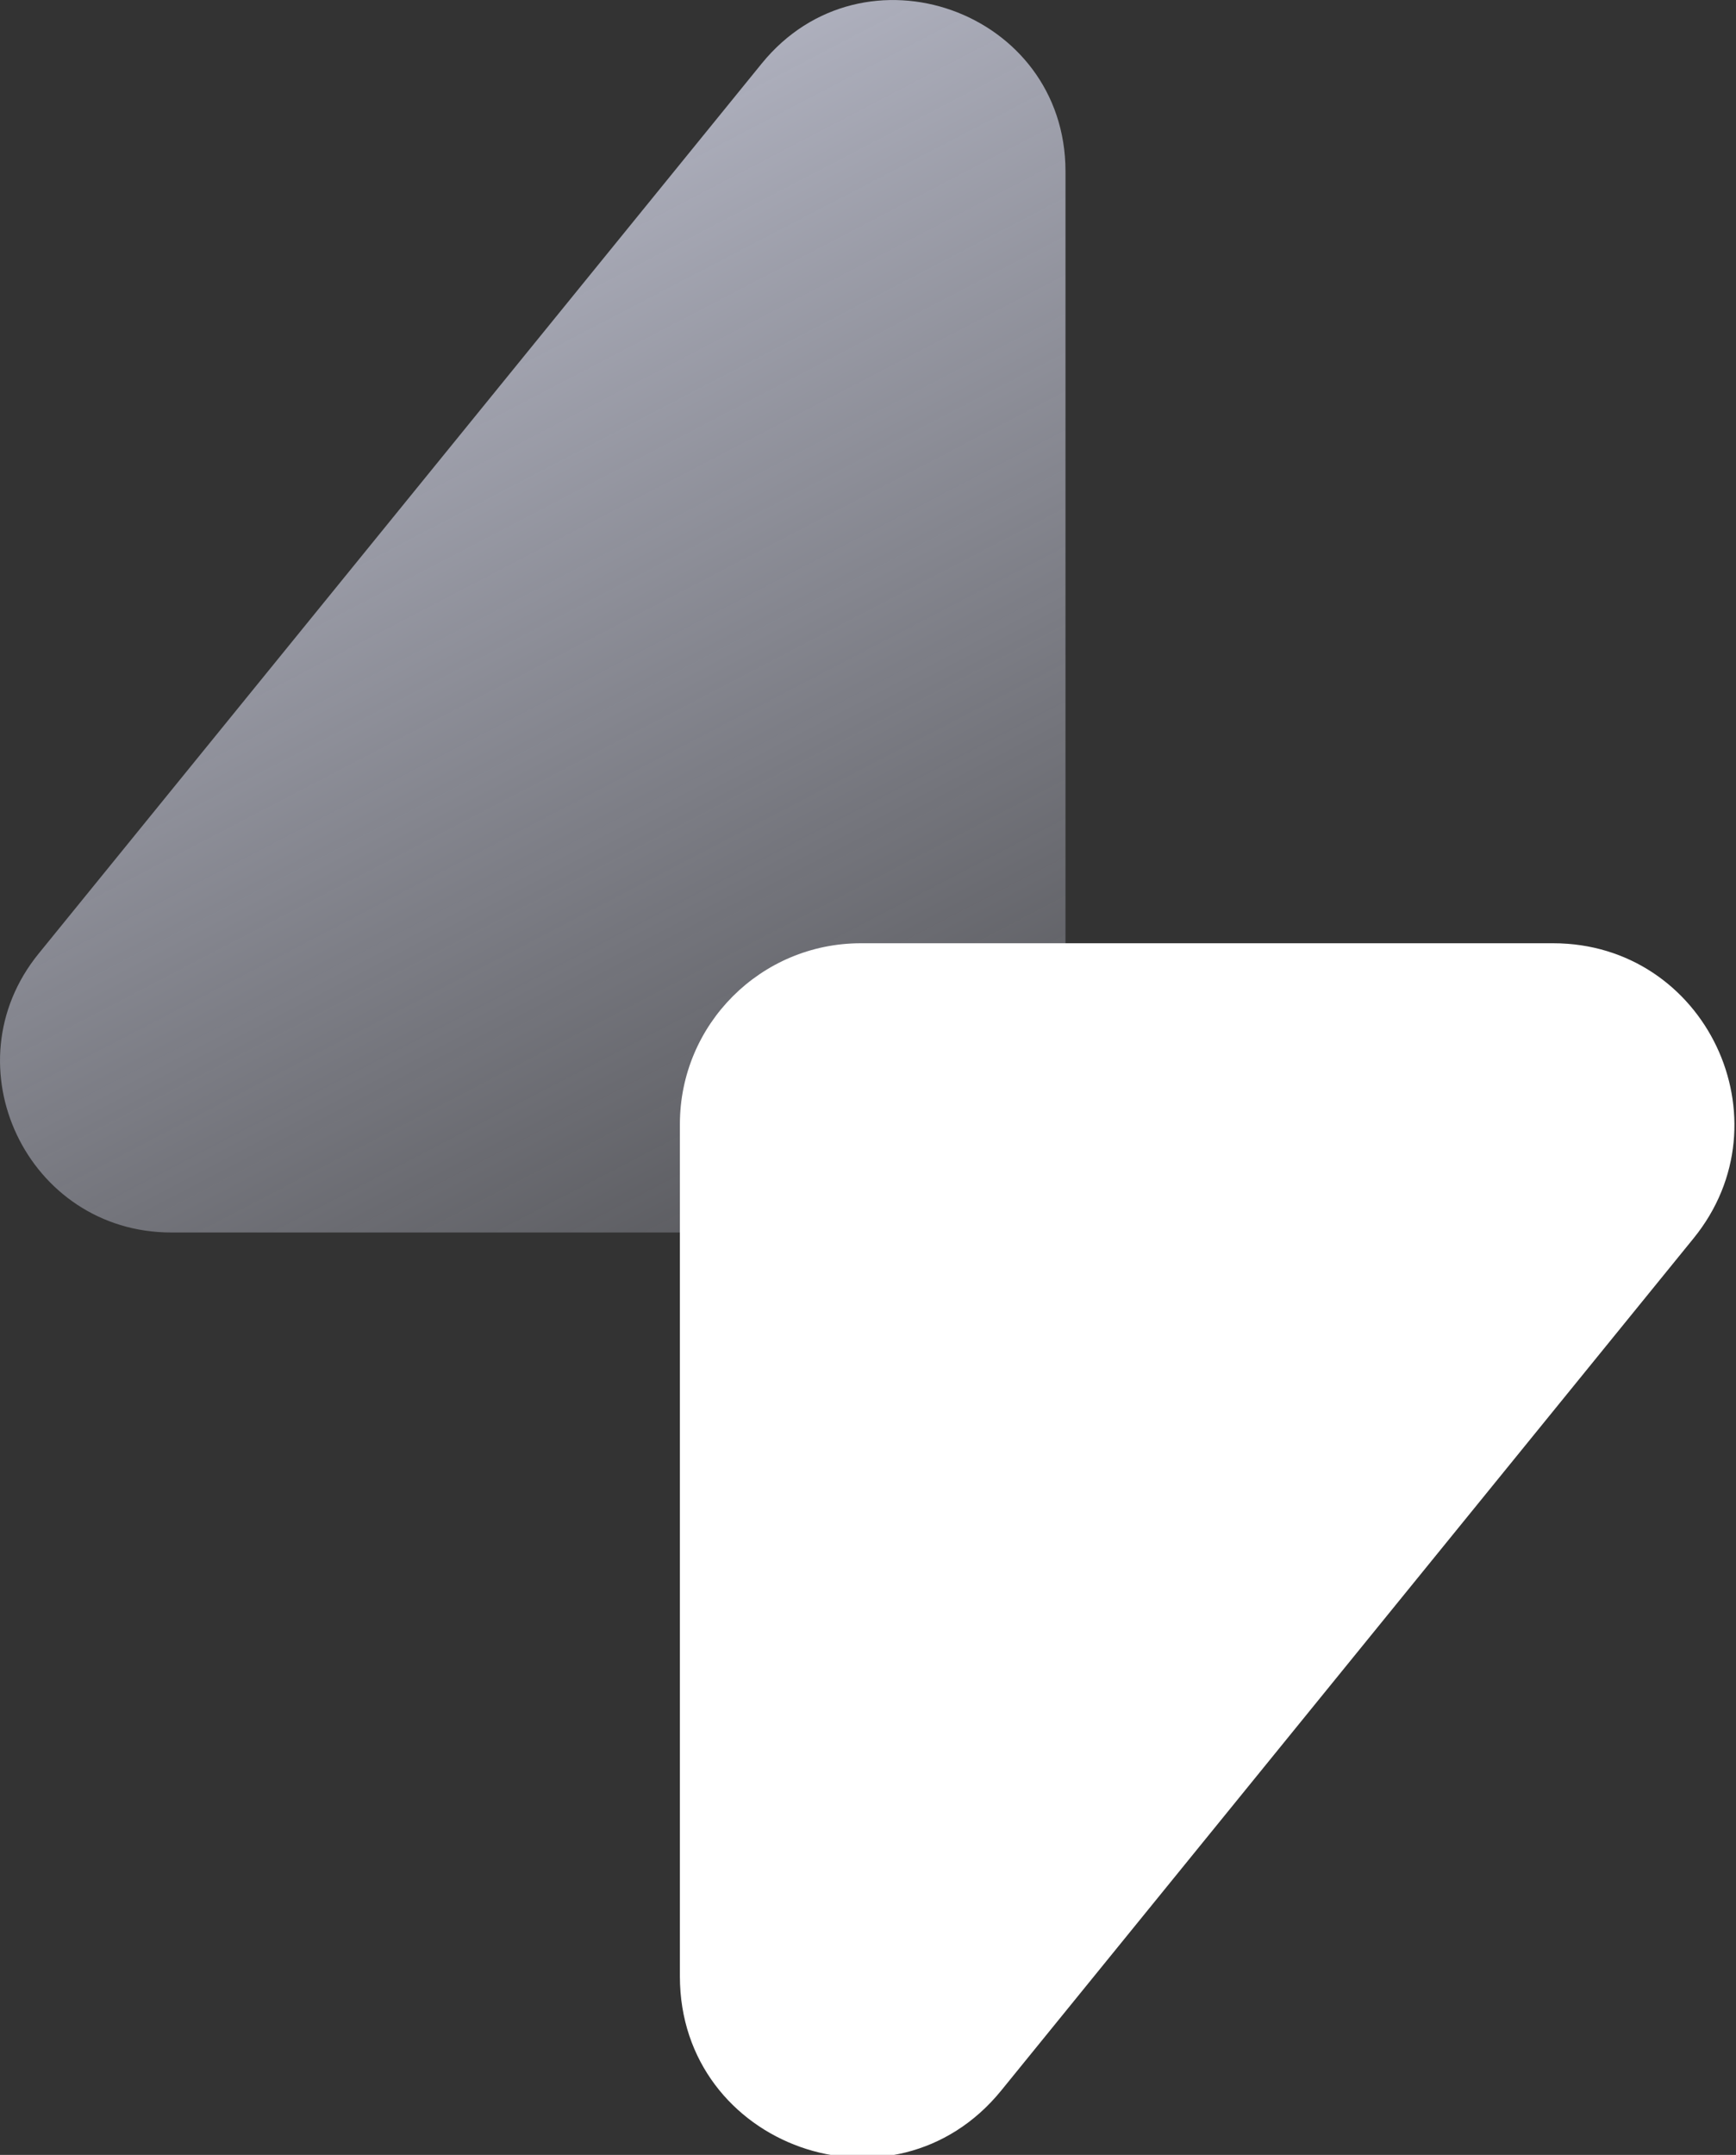 <svg viewBox="0 0 31.1 38.6" version="1.1" xmlns="http://www.w3.org/2000/svg" xmlns:xlink="http://www.w3.org/1999/xlink" xml:space="preserve" style="fill-rule:evenodd;clip-rule:evenodd;stroke-linejoin:round;stroke-miterlimit:2;">
    <rect x="0" y="0" width="31.1" height="38.6" fill="#333333" stroke="none"/>
    <g transform="matrix(1,0,0,1,-3.367,-5.559)">
        <g>
            <path d="M22.455,24.573L22.455,8.629C22.455,5.745 18.832,4.459 17.013,6.697L4.059,22.641C2.432,24.643 3.857,27.636 6.437,27.636L19.391,27.636C21.083,27.636 22.455,26.265 22.455,24.573Z" style="fill:url(#_Linear1);fill-rule:nonzero;"/>
            <path d="M31.192,22.455L18.788,22.455C16.998,22.455 15.547,23.906 15.547,25.696L15.547,40.961C15.547,44.013 19.38,45.374 21.304,43.005L33.707,27.74C35.428,25.622 33.921,22.455 31.192,22.455Z" style="fill:white;fill-rule:nonzero;"/>
        </g>
    </g>
    <defs>
        <linearGradient id="_Linear1" x1="0" y1="0" x2="1" y2="0" gradientUnits="userSpaceOnUse" gradientTransform="matrix(14.682,27.636,-27.636,14.682,10.364,6.045)"><stop offset="0" style="stop-color:rgb(188,190,205);stop-opacity:1"/><stop offset="1" style="stop-color:rgb(188,190,205);stop-opacity:0"/></linearGradient>
    </defs>
</svg>
